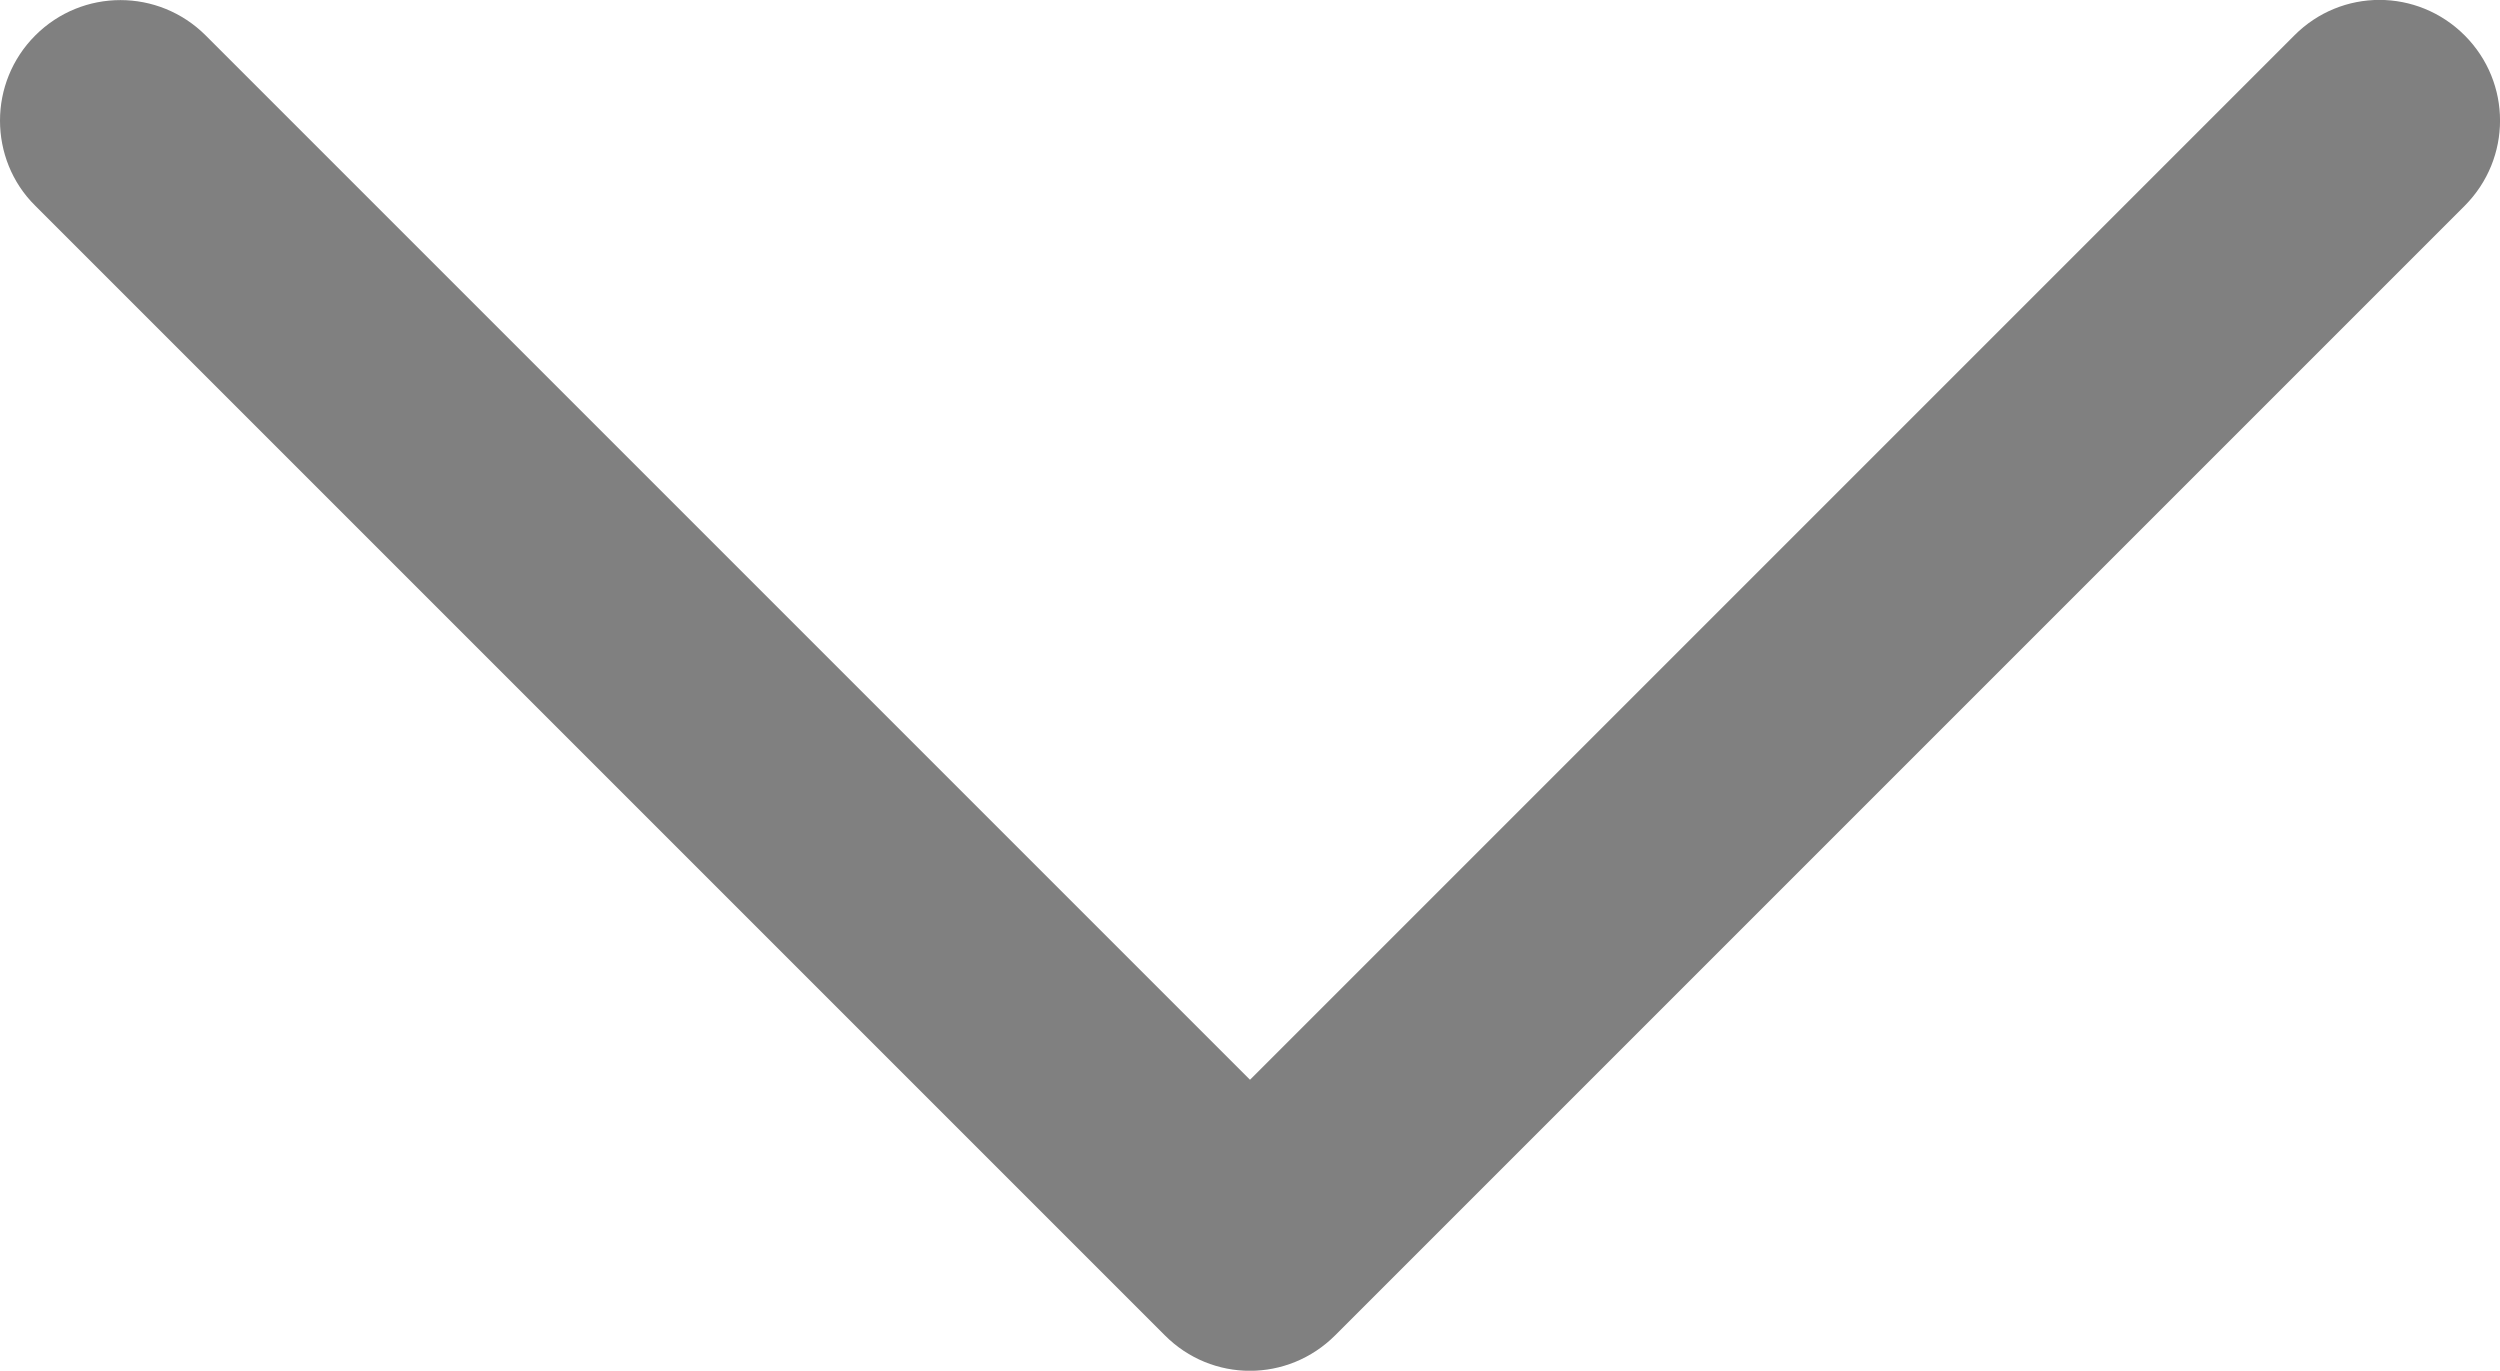<?xml version="1.0" encoding="utf-8"?>
<!-- Generator: Adobe Illustrator 16.0.4, SVG Export Plug-In . SVG Version: 6.00 Build 0)  -->
<!DOCTYPE svg PUBLIC "-//W3C//DTD SVG 1.1//EN" "http://www.w3.org/Graphics/SVG/1.1/DTD/svg11.dtd">
<svg version="1.1" id="Layer_1" xmlns="http://www.w3.org/2000/svg" xmlns:xlink="http://www.w3.org/1999/xlink" x="0px" y="0px"
	 width="20.75px" height="11.377px" viewBox="0 0 20.75 11.377" enable-background="new 0 0 20.75 11.377" xml:space="preserve">
<g>
	<path fill="#808080" d="M0,1.001c0-0.256,0.098-0.512,0.293-0.707c0.391-0.391,1.022-0.391,1.414,0l8.668,8.668l8.668-8.668
		c0.391-0.393,1.021-0.393,1.414,0c0.391,0.392,0.391,1.021,0,1.414l-9.375,9.375c-0.393,0.393-1.023,0.393-1.414,0L0.293,1.708
		C0.097,1.515,0,1.257,0,1.001z"/>
</g>
</svg>
